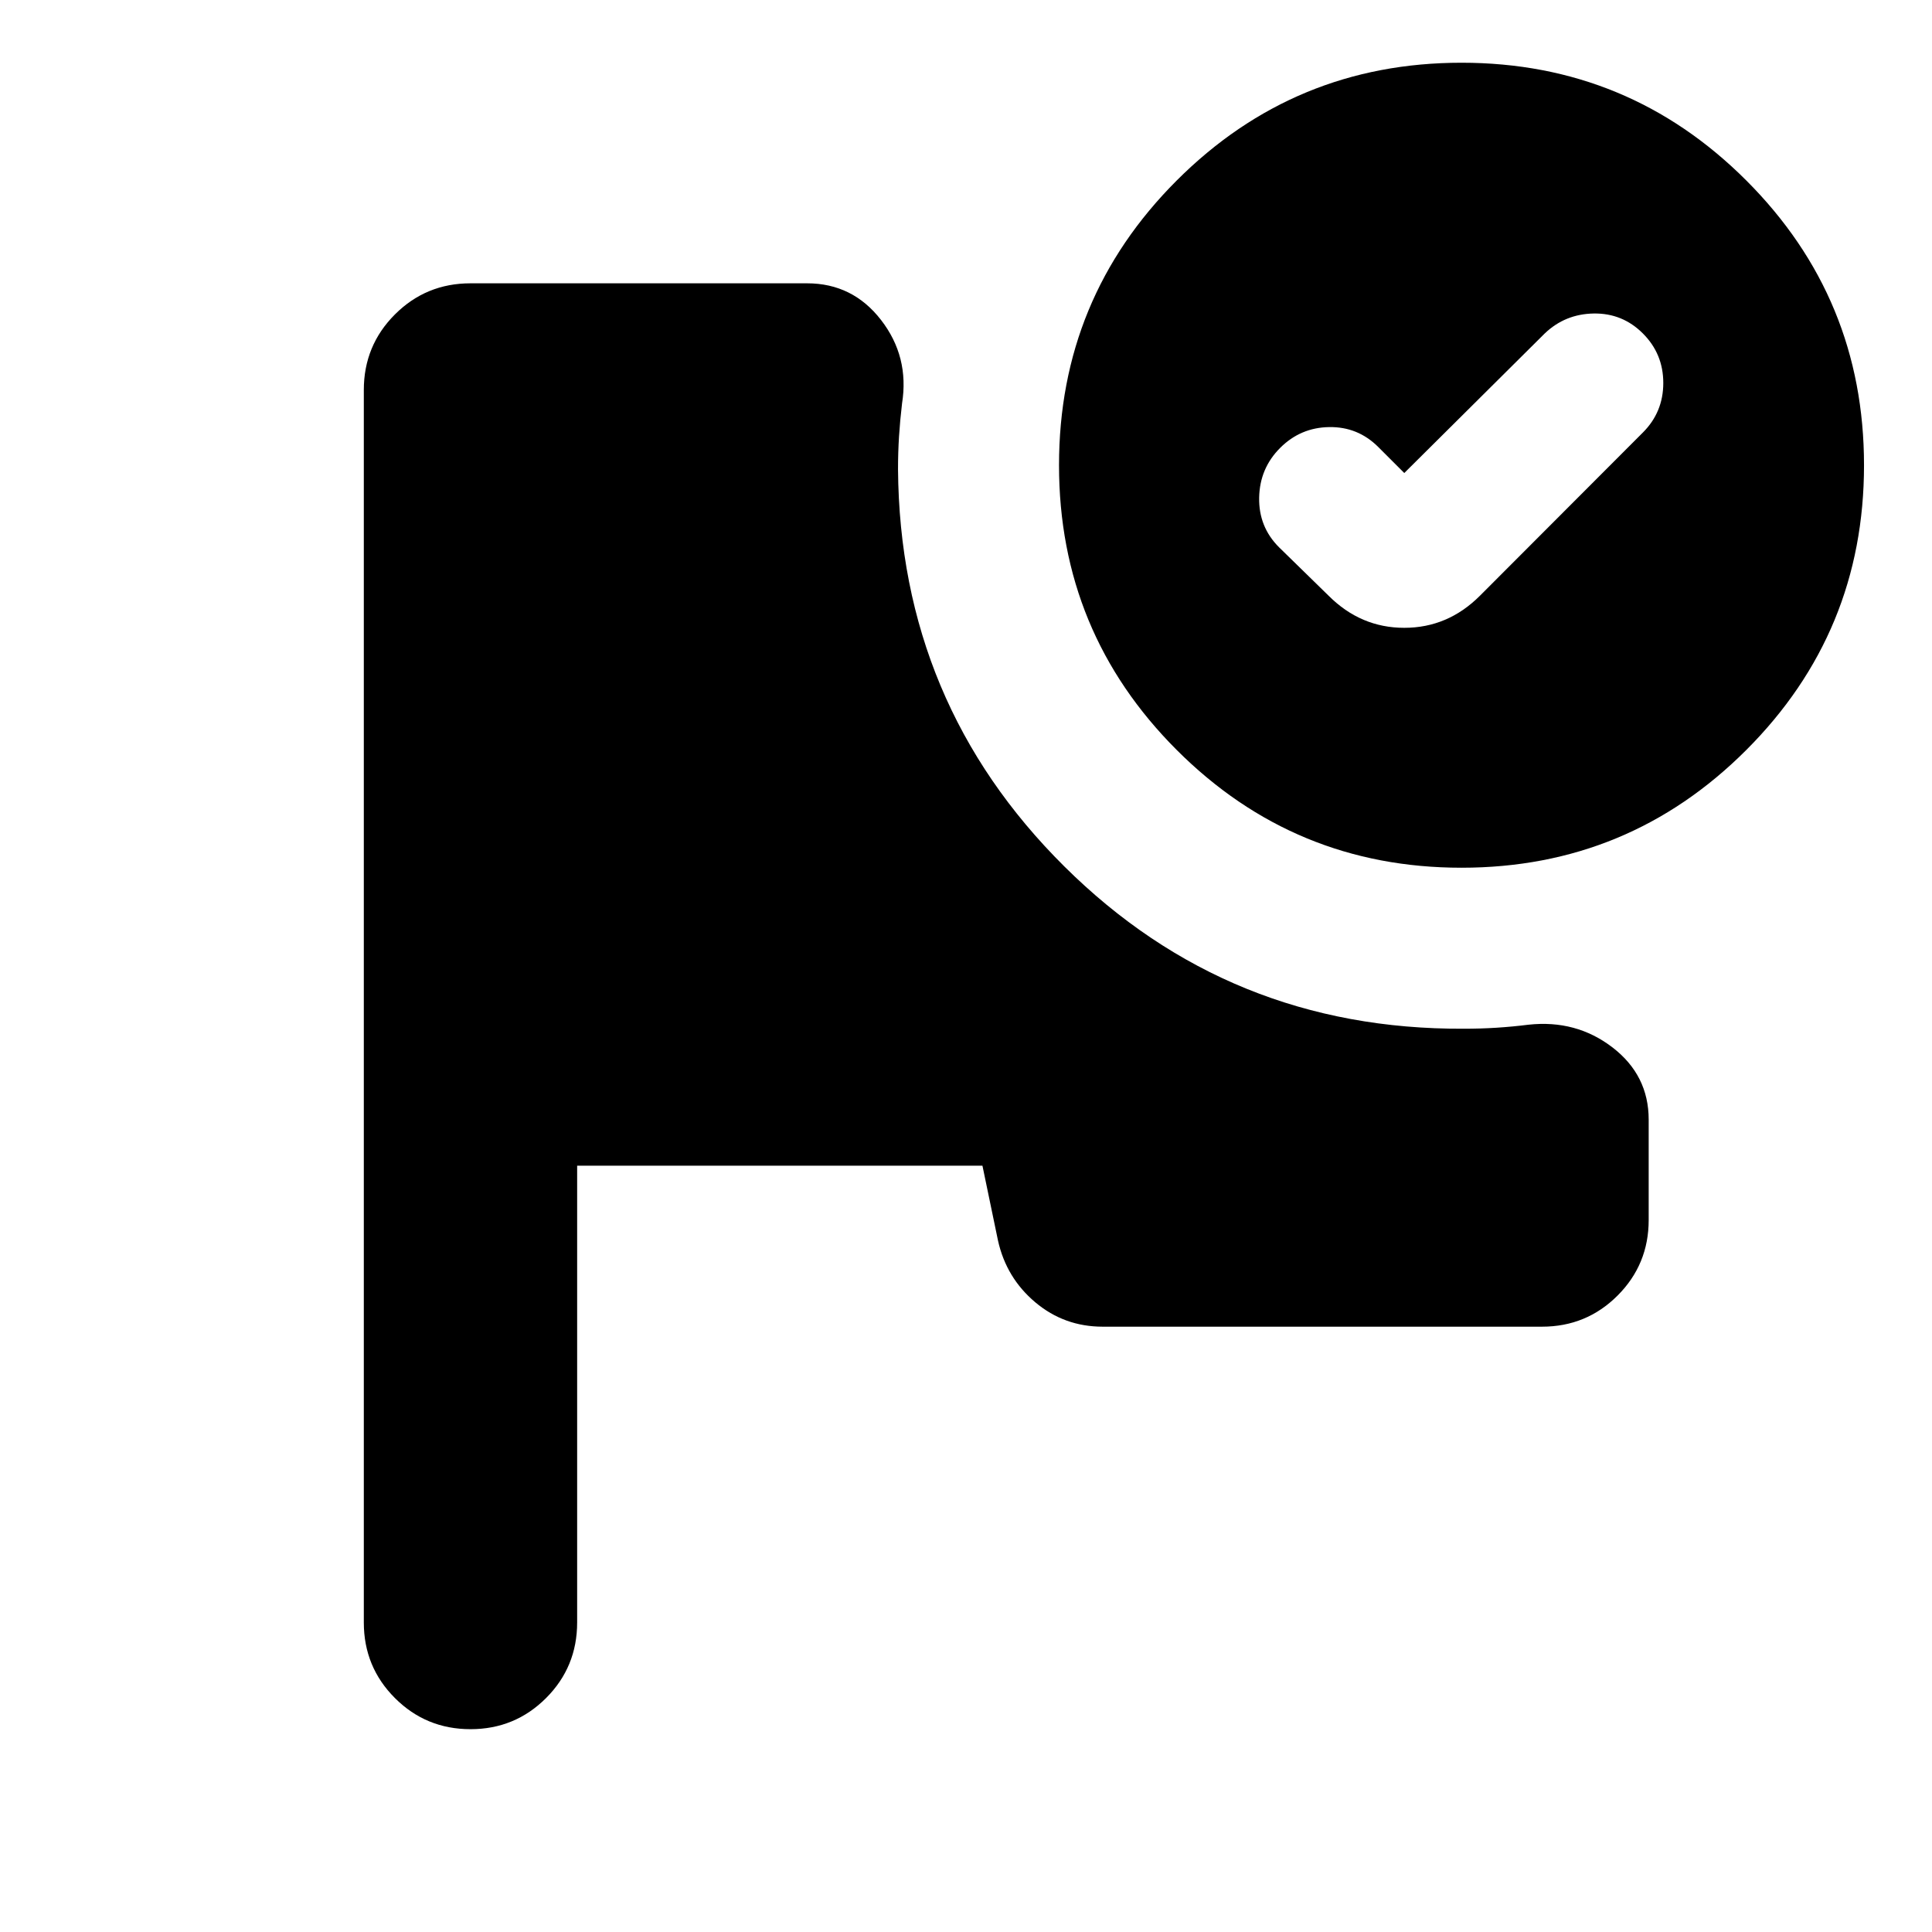 <svg xmlns="http://www.w3.org/2000/svg" height="24" viewBox="0 -960 960 960" width="24"><path d="M233.78-100.78q-22.08 0-37.54-15.46t-15.46-37.54v-612.44q0-22.08 15.46-37.54t37.54-15.46h167.26q22.66 0 36.76 18.24 14.11 18.24 10.42 41.46-1 8.43-1.5 16.37-.5 7.93-.5 16.37.87 116.13 82.65 197.32 81.78 81.2 198.48 80.63 8.43 0 16.3-.5 7.87-.5 15.87-1.5 23.65-2.56 41.68 11.26 18.02 13.83 18.02 35.92v49.87q0 22.08-15.46 37.54t-37.54 15.46H547.91q-19.08 0-33.48-12.11-14.39-12.11-18.52-30.63l-7.74-37.26H286.78v227q0 22.08-15.45 37.54-15.46 15.46-37.55 15.46Zm492.44-828.05q83 0 141.5 58.5t58.5 141.5q0 83-58.5 141.5t-141.5 58.5q-83 0-141.5-58.5t-58.5-141.5q0-83 58.5-141.5t141.5-58.5Zm-28.44 203.87-12.91-12.91q-10.13-10.13-24.39-9.91-14.26.21-24.39 10.35-10.13 10.13-10.42 24.67-.28 14.54 9.85 24.67L660.17-664q15.96 15.96 37.61 15.96 21.66 0 37.61-15.96l80.96-81.09q10.13-10.13 10.13-24.61 0-14.47-10.13-24.6t-24.39-9.92q-14.26.22-24.39 9.92l-69.79 69.34Z"/></svg>